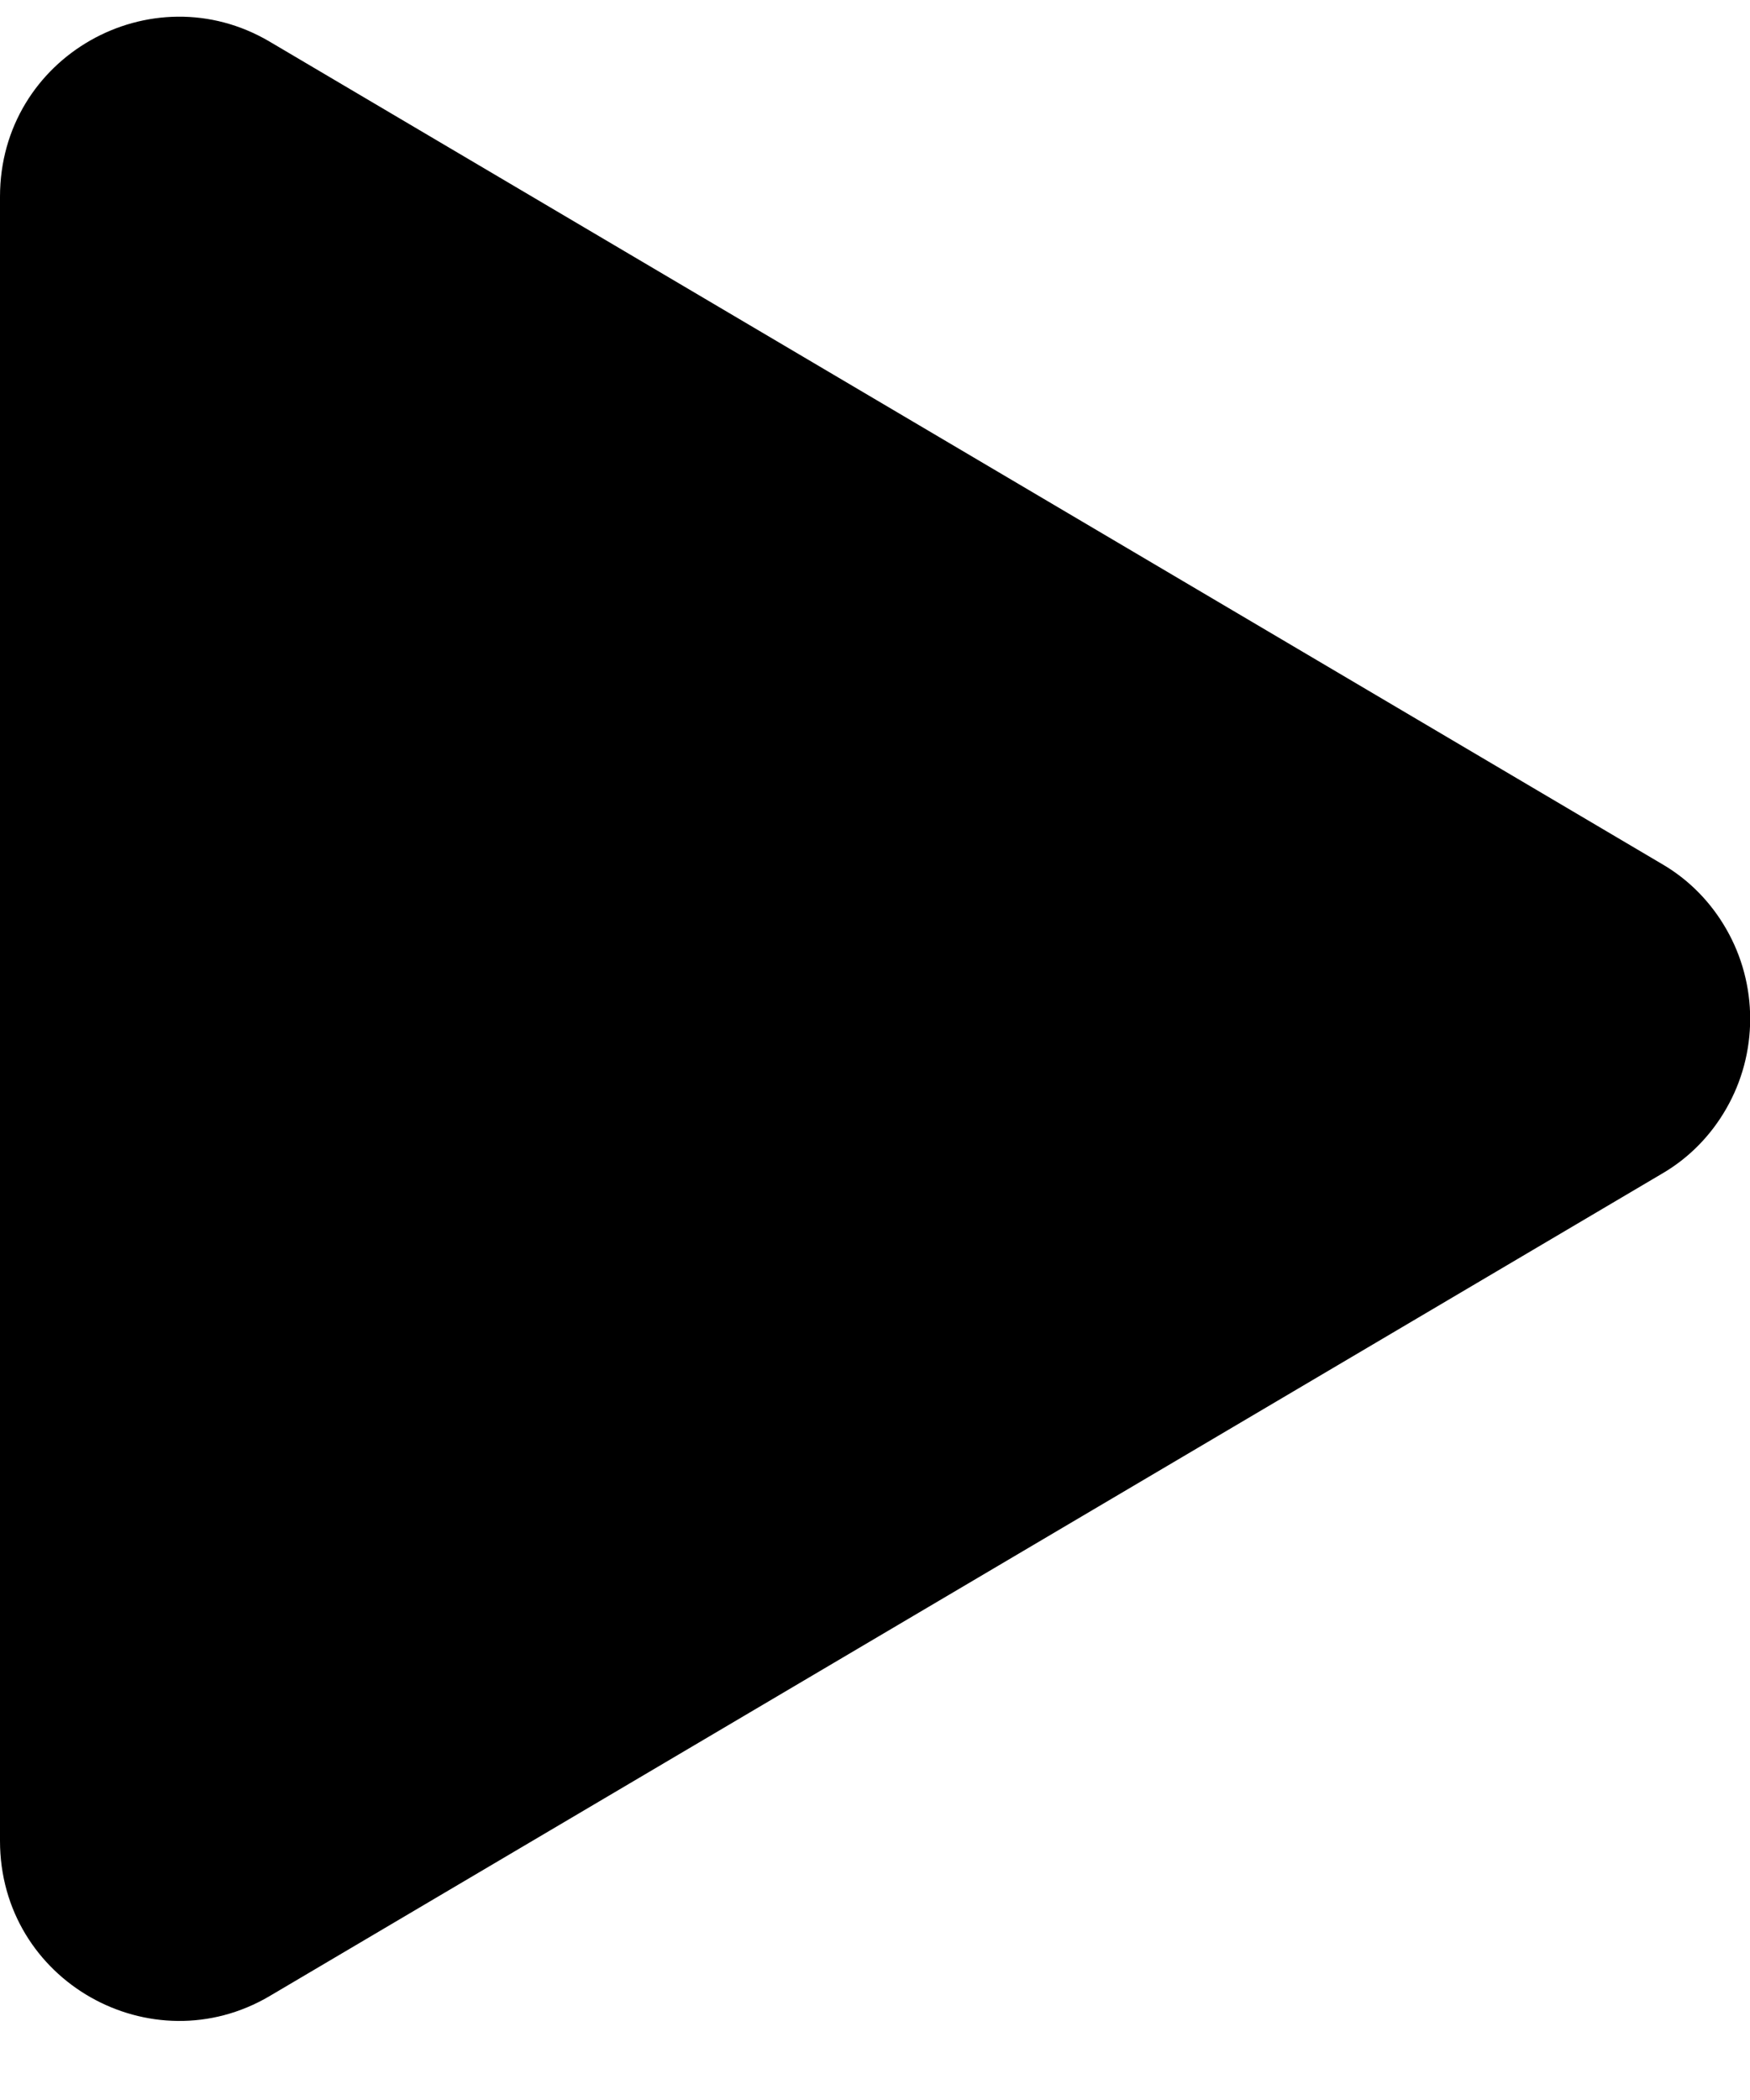 <svg width="10" height="12" viewBox="0 0 10 12" fill="none" xmlns="http://www.w3.org/2000/svg">
<path d="M9.495 6.708L1.541 11.406C0.866 11.804 0 11.322 0 10.519V1.124C0 0.322 0.865 -0.161 1.541 0.238L9.495 4.936C9.649 5.025 9.776 5.154 9.865 5.31C9.954 5.465 10.001 5.642 10.001 5.822C10.001 6.002 9.954 6.179 9.865 6.334C9.776 6.49 9.649 6.619 9.495 6.708Z" fill="black"/>
</svg>
